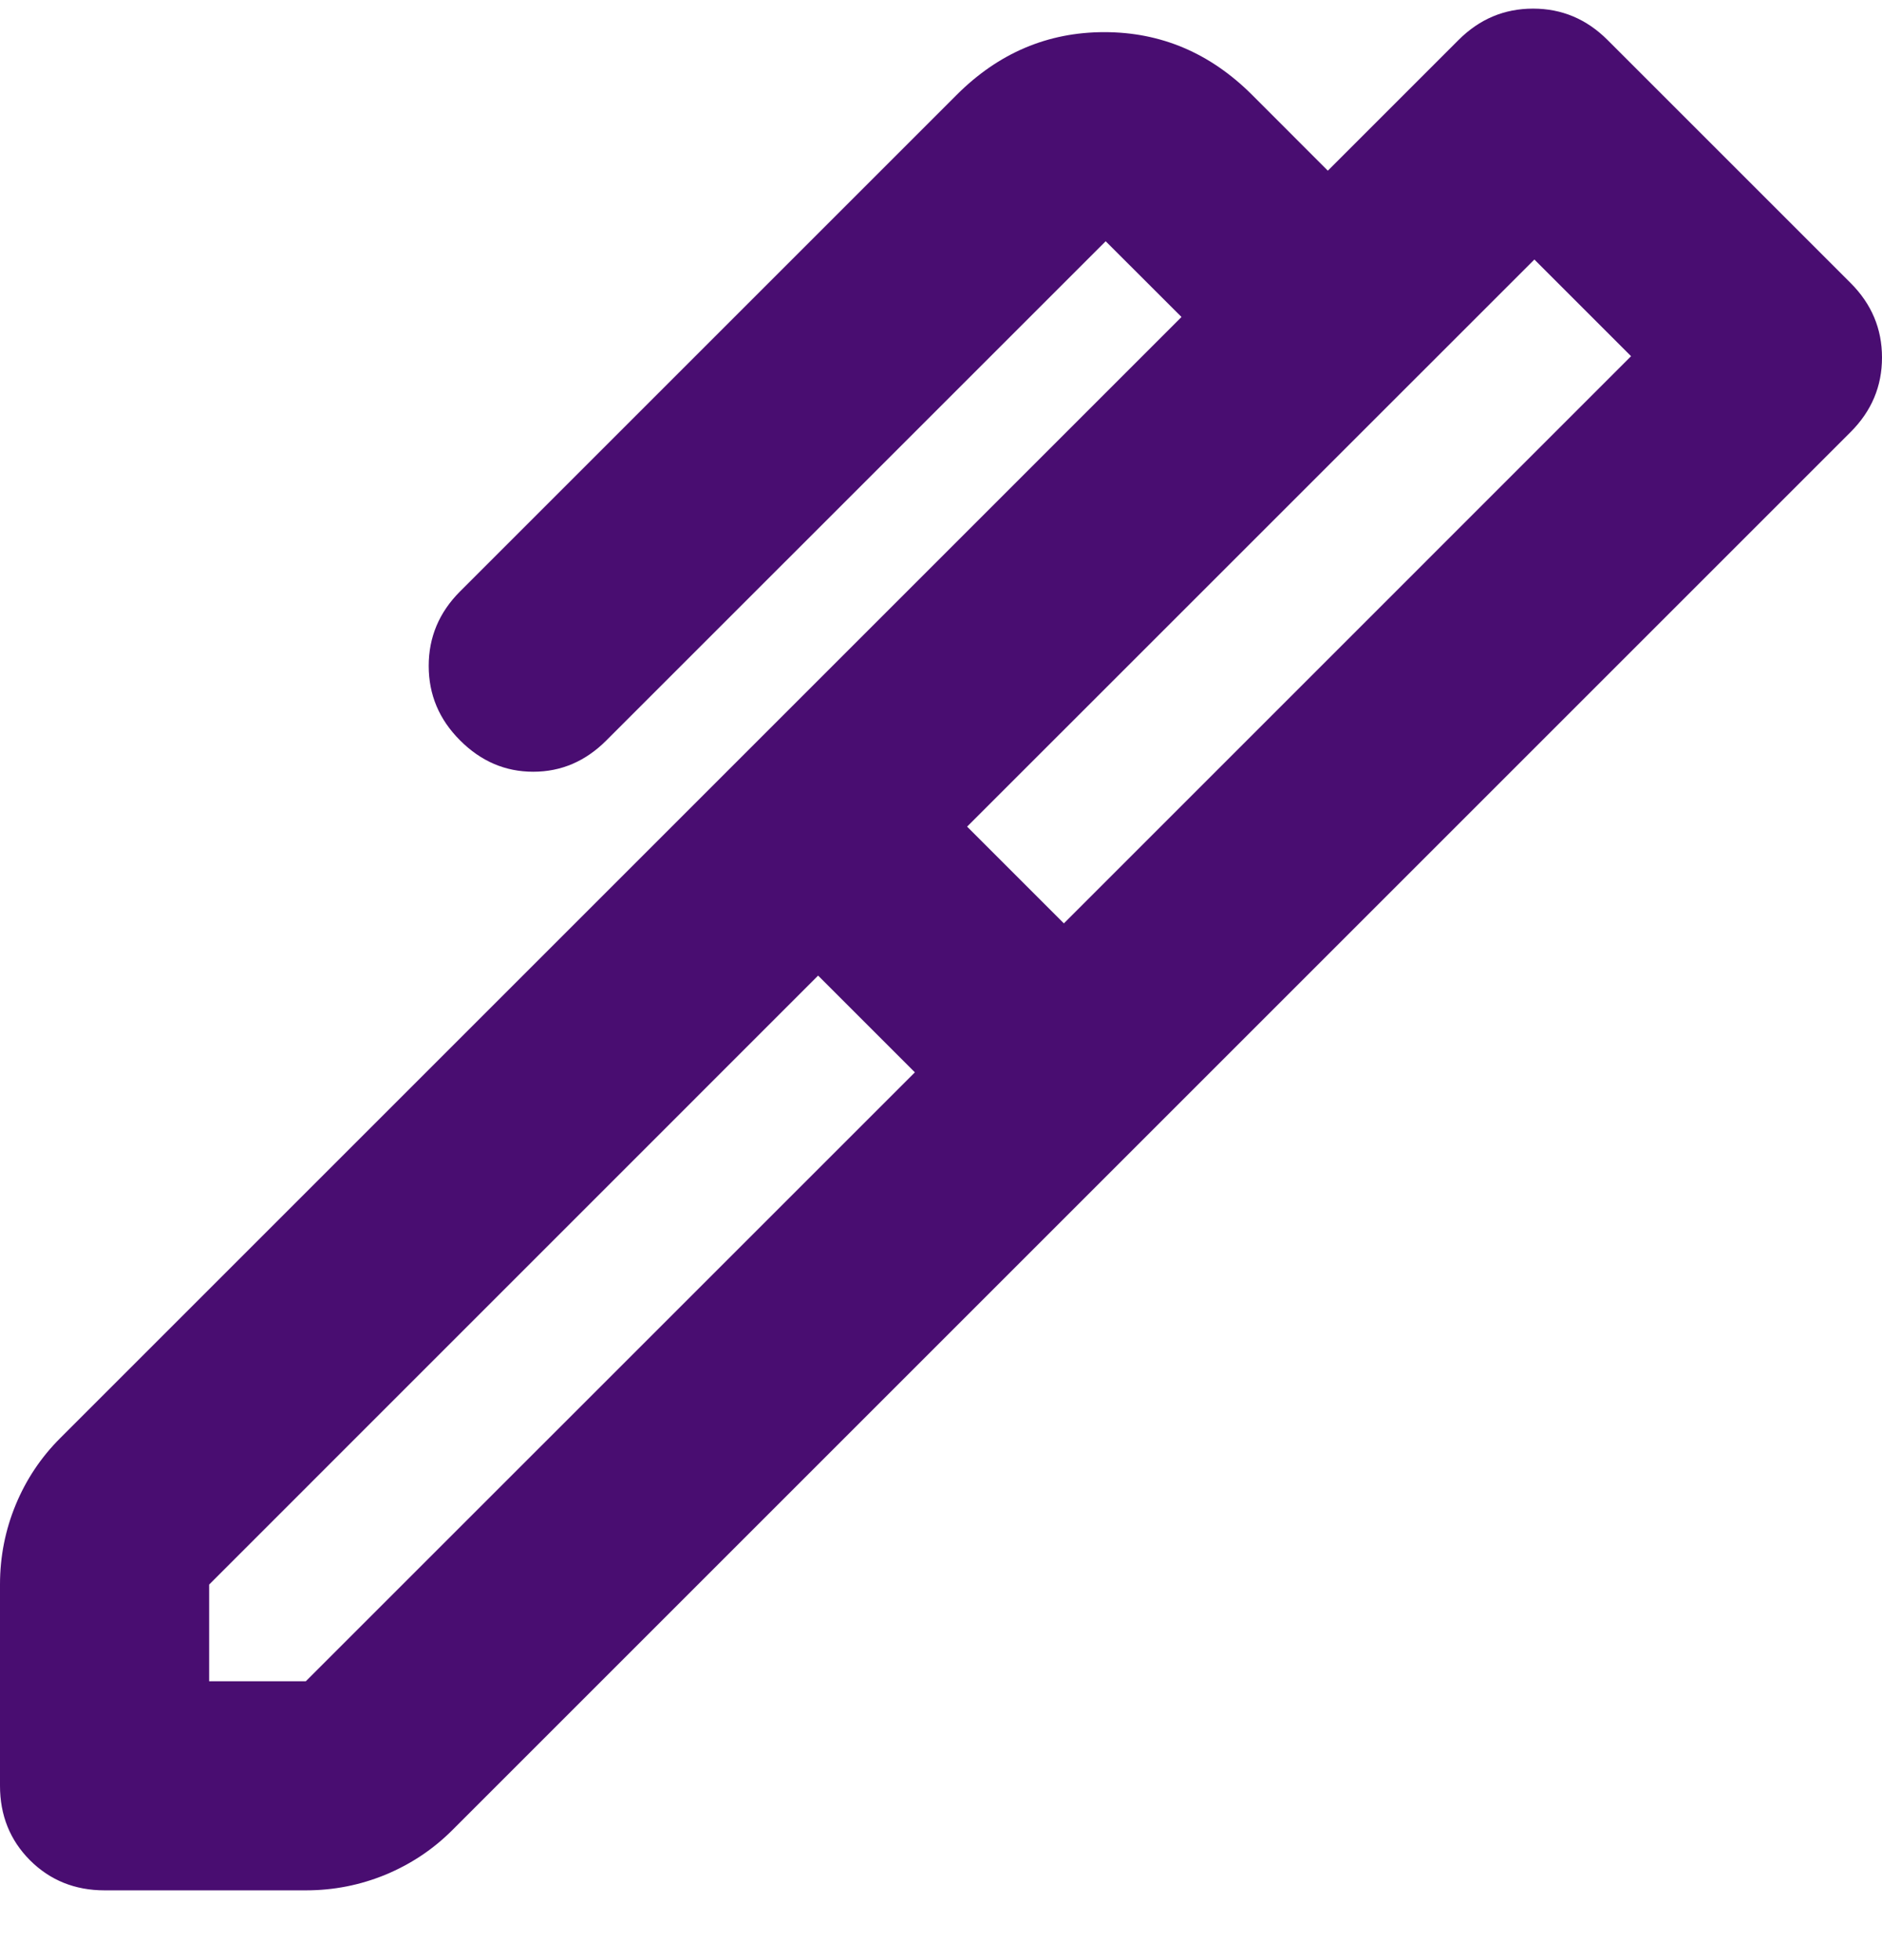<svg width="24" height="25" viewBox="0 0 24 25" fill="none" xmlns="http://www.w3.org/2000/svg">
<path d="M12.333 10.543L13.567 11.777L20.8 4.543L19.567 3.31L12.333 10.543ZM2.667 21.443H3.9L11.667 13.677L10.433 12.443L2.667 20.21V21.443ZM14.5 14.61L9.5 9.61L15.067 4.043L14.1 3.077L7.733 9.443C7.467 9.71 7.156 9.843 6.8 9.843C6.444 9.843 6.133 9.71 5.867 9.443C5.6 9.177 5.467 8.86 5.467 8.493C5.467 8.127 5.6 7.81 5.867 7.543L12.2 1.21C12.733 0.677 13.361 0.41 14.083 0.41C14.806 0.41 15.433 0.677 15.967 1.21L16.933 2.177L18.6 0.51C18.867 0.243 19.183 0.11 19.55 0.11C19.917 0.11 20.233 0.243 20.5 0.51L23.6 3.61C23.867 3.877 24 4.193 24 4.56C24 4.927 23.867 5.243 23.6 5.51L14.5 14.61ZM1.333 24.11C0.956 24.11 0.639 23.982 0.383 23.727C0.128 23.471 0 23.154 0 22.776V20.21C0 19.854 0.067 19.515 0.2 19.193C0.333 18.871 0.522 18.588 0.767 18.343L9.5 9.61L14.5 14.61L5.767 23.343C5.522 23.588 5.239 23.776 4.917 23.91C4.594 24.043 4.256 24.11 3.9 24.11H1.333Z" fill="#490D71"/>
</svg>
